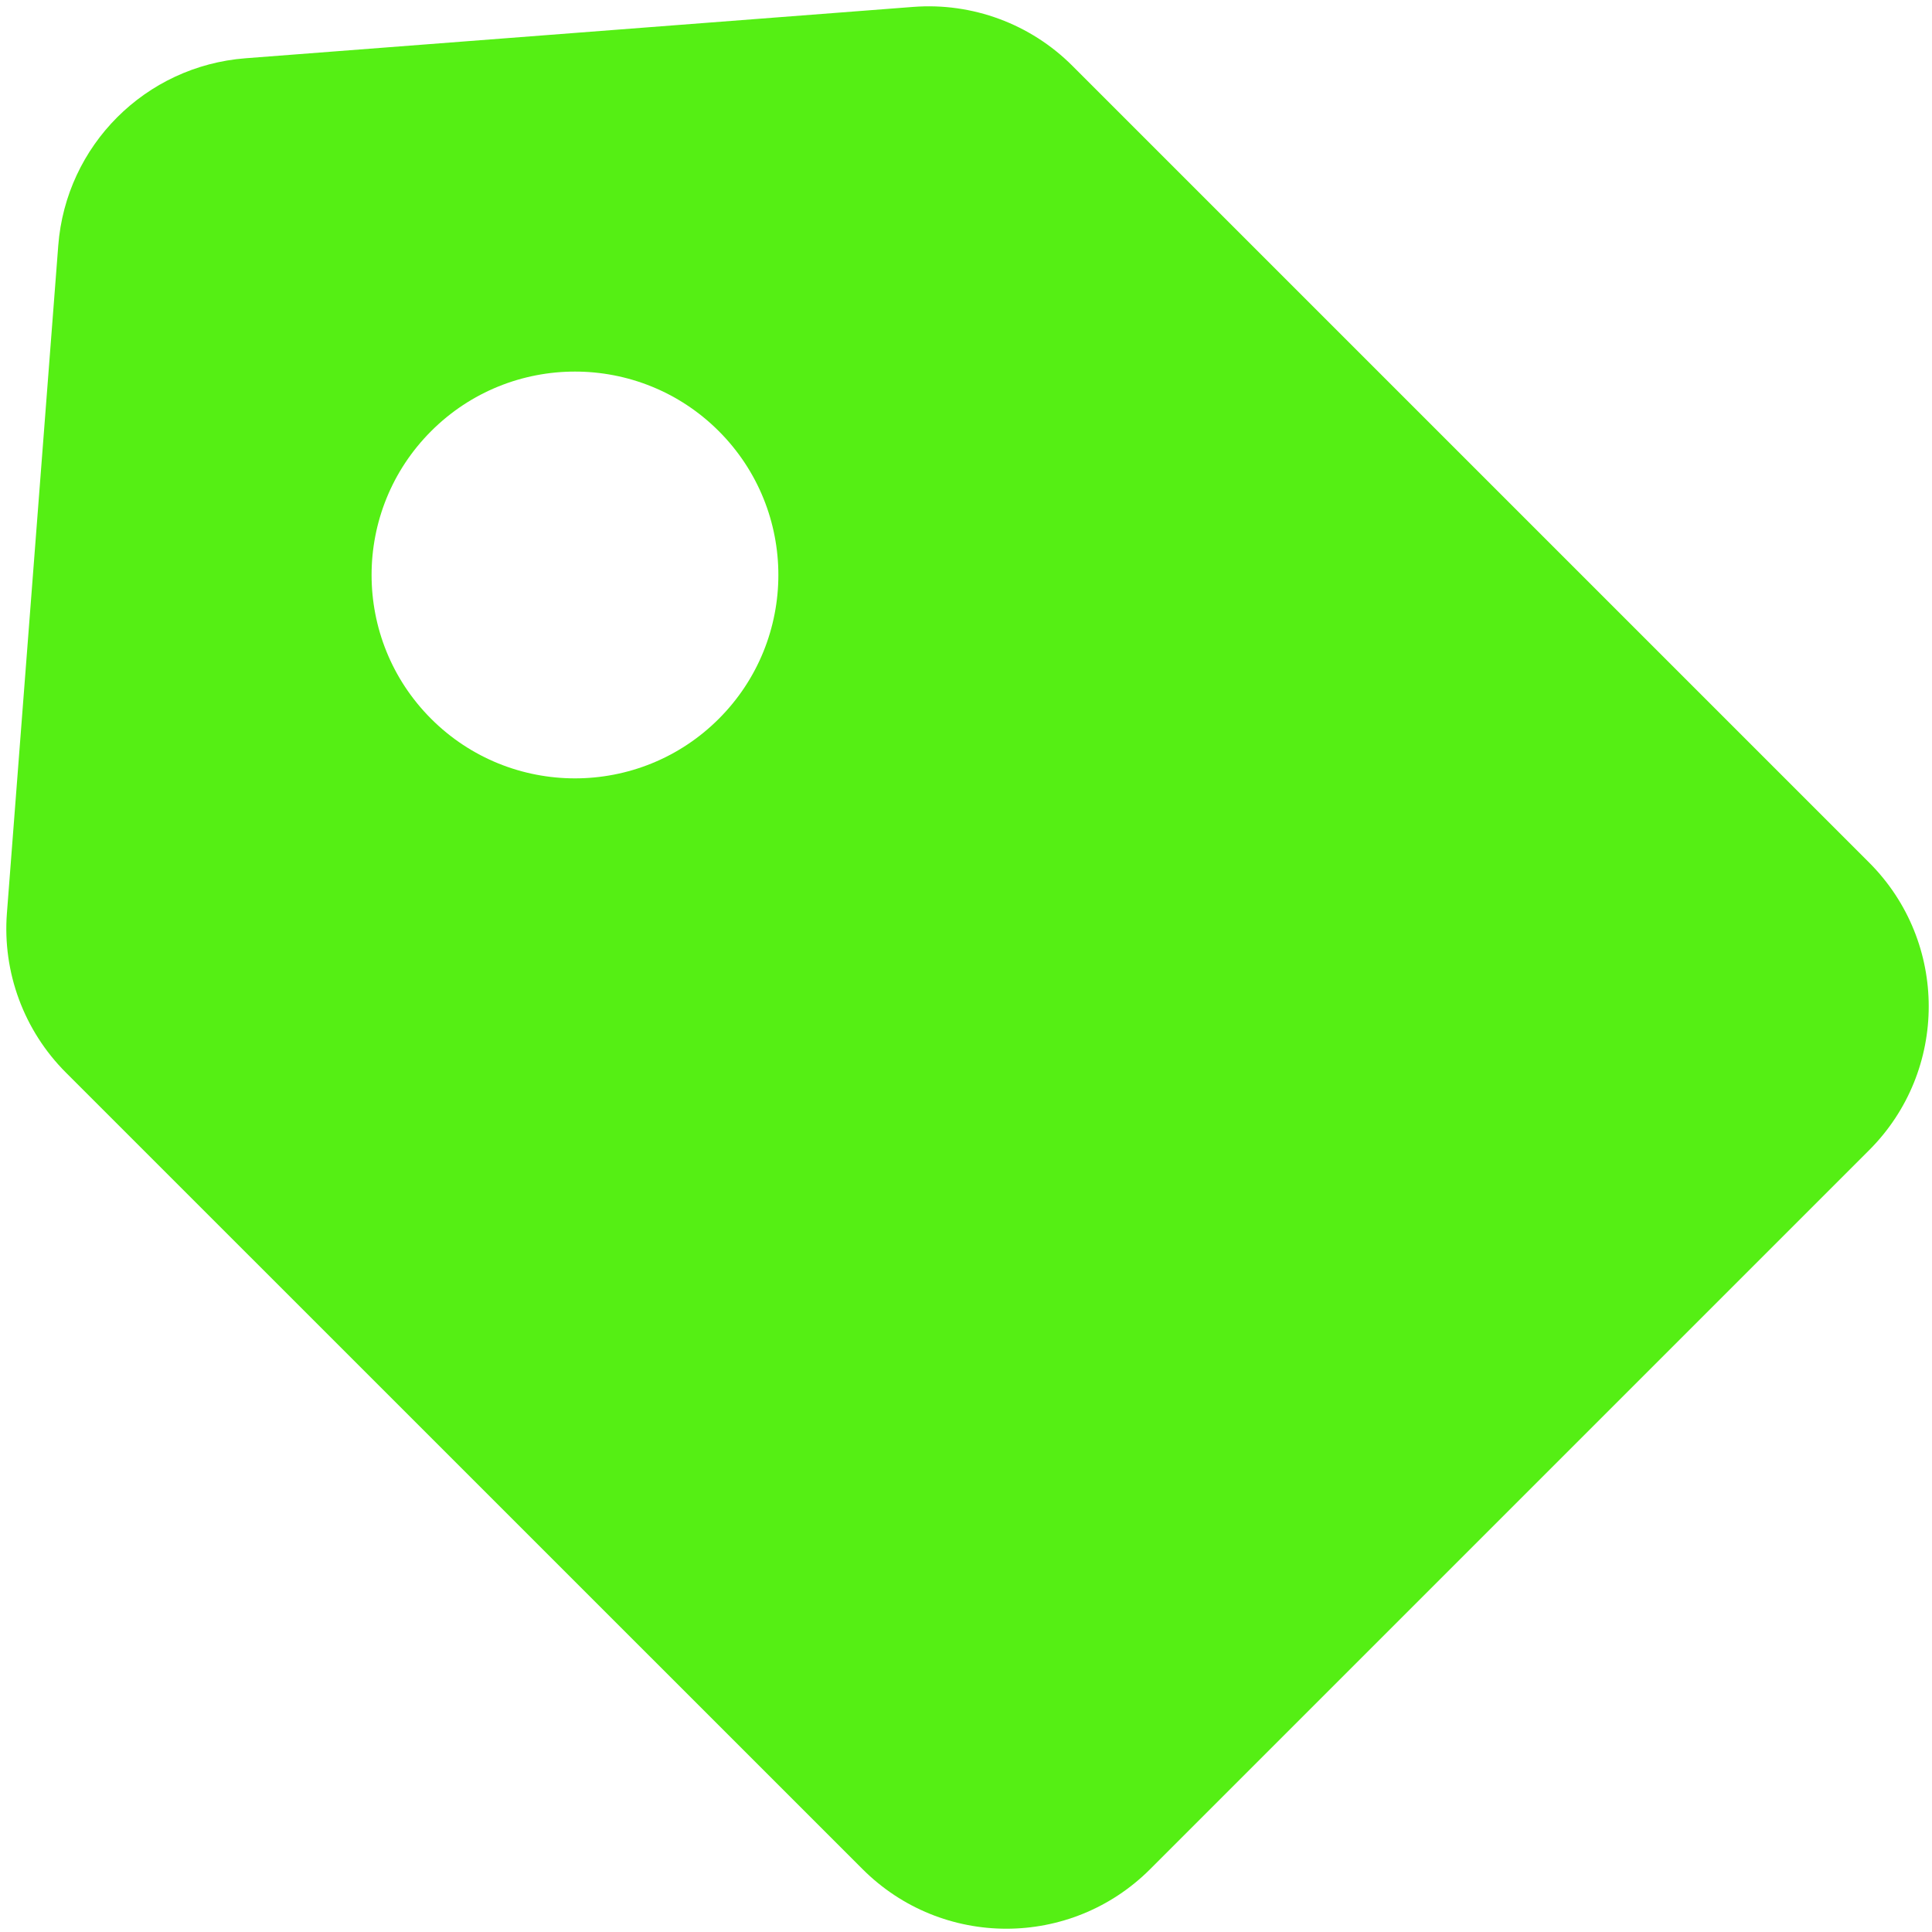 <svg width="19" height="19" viewBox="0 0 19 19" fill="none" xmlns="http://www.w3.org/2000/svg">
<path fill-rule="evenodd" clip-rule="evenodd" d="M0.068 8.98C0.023 9.562 0.235 10.135 0.648 10.548L8.483 18.382C9.264 19.163 10.53 19.163 11.311 18.382L18.382 11.311C19.163 10.53 19.163 9.264 18.382 8.483L10.547 0.648C10.135 0.235 9.562 0.023 8.98 0.068L2.414 0.573C1.43 0.649 0.649 1.43 0.573 2.414L0.068 8.98ZM7.069 7.069C7.85 6.288 7.85 5.021 7.069 4.24C6.288 3.459 5.021 3.459 4.24 4.24C3.459 5.021 3.459 6.288 4.24 7.069C5.021 7.85 6.288 7.85 7.069 7.069Z" fill="#55EF14"/>
</svg>
